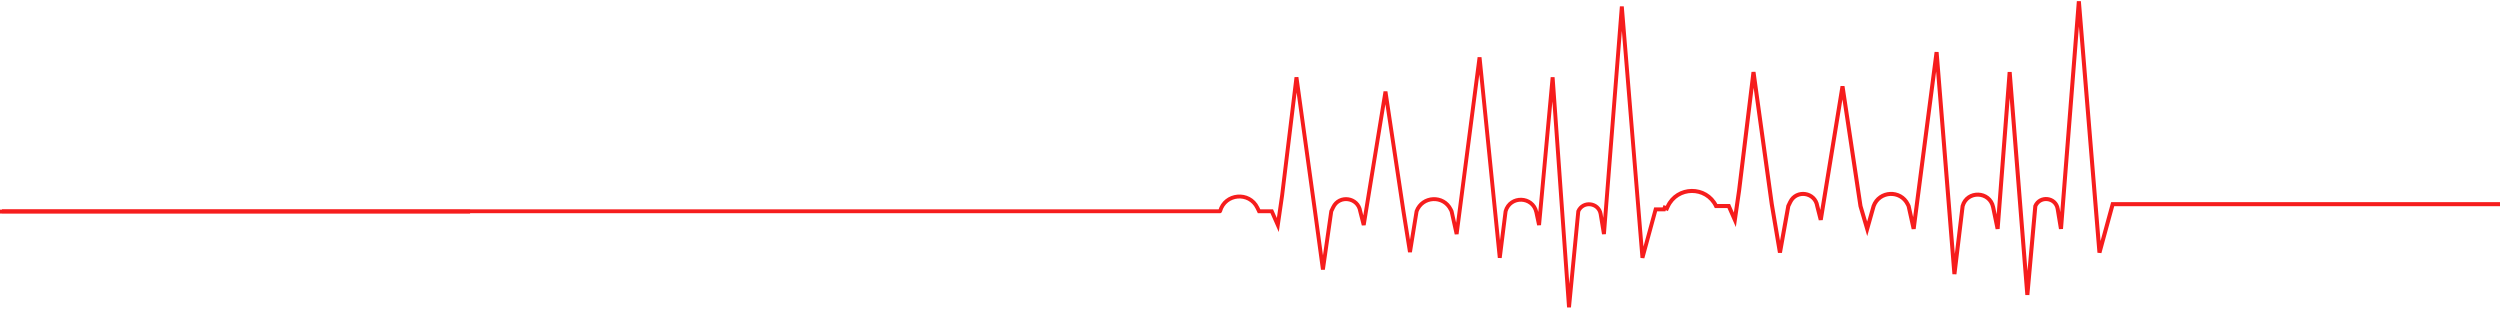 <svg width="1920" height="237" viewBox="0 0 1920 237" fill="none" xmlns="http://www.w3.org/2000/svg">
<path d="M1.5 162.246H936.941C936.976 162.246 937.006 162.223 937.016 162.189V162.189C940.806 148.515 959.514 146.83 965.688 159.606L966.963 162.246H976.699L981.36 172.826L984.644 150.206L995.689 59.361L1009.72 160.786L1016 207L1022.41 162.246L1023.9 159.146C1028.58 149.424 1043.01 151.579 1044.65 162.246V162.246L1047.34 172.826L1064.05 70.306L1077.85 162.246L1082.86 193.622L1087.94 162.246V162.246C1092.32 150.447 1108.7 149.654 1114.2 160.975L1114.82 162.246L1118.69 179.758L1136.3 44.038L1151.82 198L1156.3 162.246V162.246C1159.77 150.013 1177.3 150.607 1179.93 163.046L1182 172.826L1192.42 59.361L1205 236L1212.13 162.246V162.246C1215.75 154.033 1227.84 155.566 1229.3 164.423L1231.83 179.758L1245.56 5L1261.39 198L1271.54 160.786H1278L1279 158" stroke="#F61D1D" stroke-width="3"/>
<path d="M1279.5 161.5L1280.79 158.67C1288 142.839 1310.39 142.583 1317.96 158.246V158.246H1327.7L1332.36 168.826L1335.64 146.206L1346.69 55.361L1360.72 156.786L1367 194L1373.41 158.246L1374.9 155.146C1379.58 145.424 1394.01 147.579 1395.65 158.246V158.246L1398.34 168.826L1415.05 66.306L1428.85 158.246L1434 175.758L1438.94 158.246V158.246C1443.32 146.447 1459.7 145.654 1465.2 156.975L1465.82 158.246L1469.69 175.758L1487.3 40.038L1501 210.5L1507.3 158.246V158.246C1510.74 146.101 1528.16 146.728 1530.72 159.09L1534.17 175.758L1543.42 55.361L1557 226.5L1563.13 158.246V158.246C1566.75 150.033 1578.84 151.566 1580.3 160.423L1582.83 175.758L1596.56 1L1612.39 194L1622.54 156.786H1942" stroke="#F61D1D" stroke-width="3.1"/>
<line x1="-104.019" y1="162.5" x2="361.019" y2="162.5" stroke="#F61D1D" stroke-width="3"/>
</svg>
